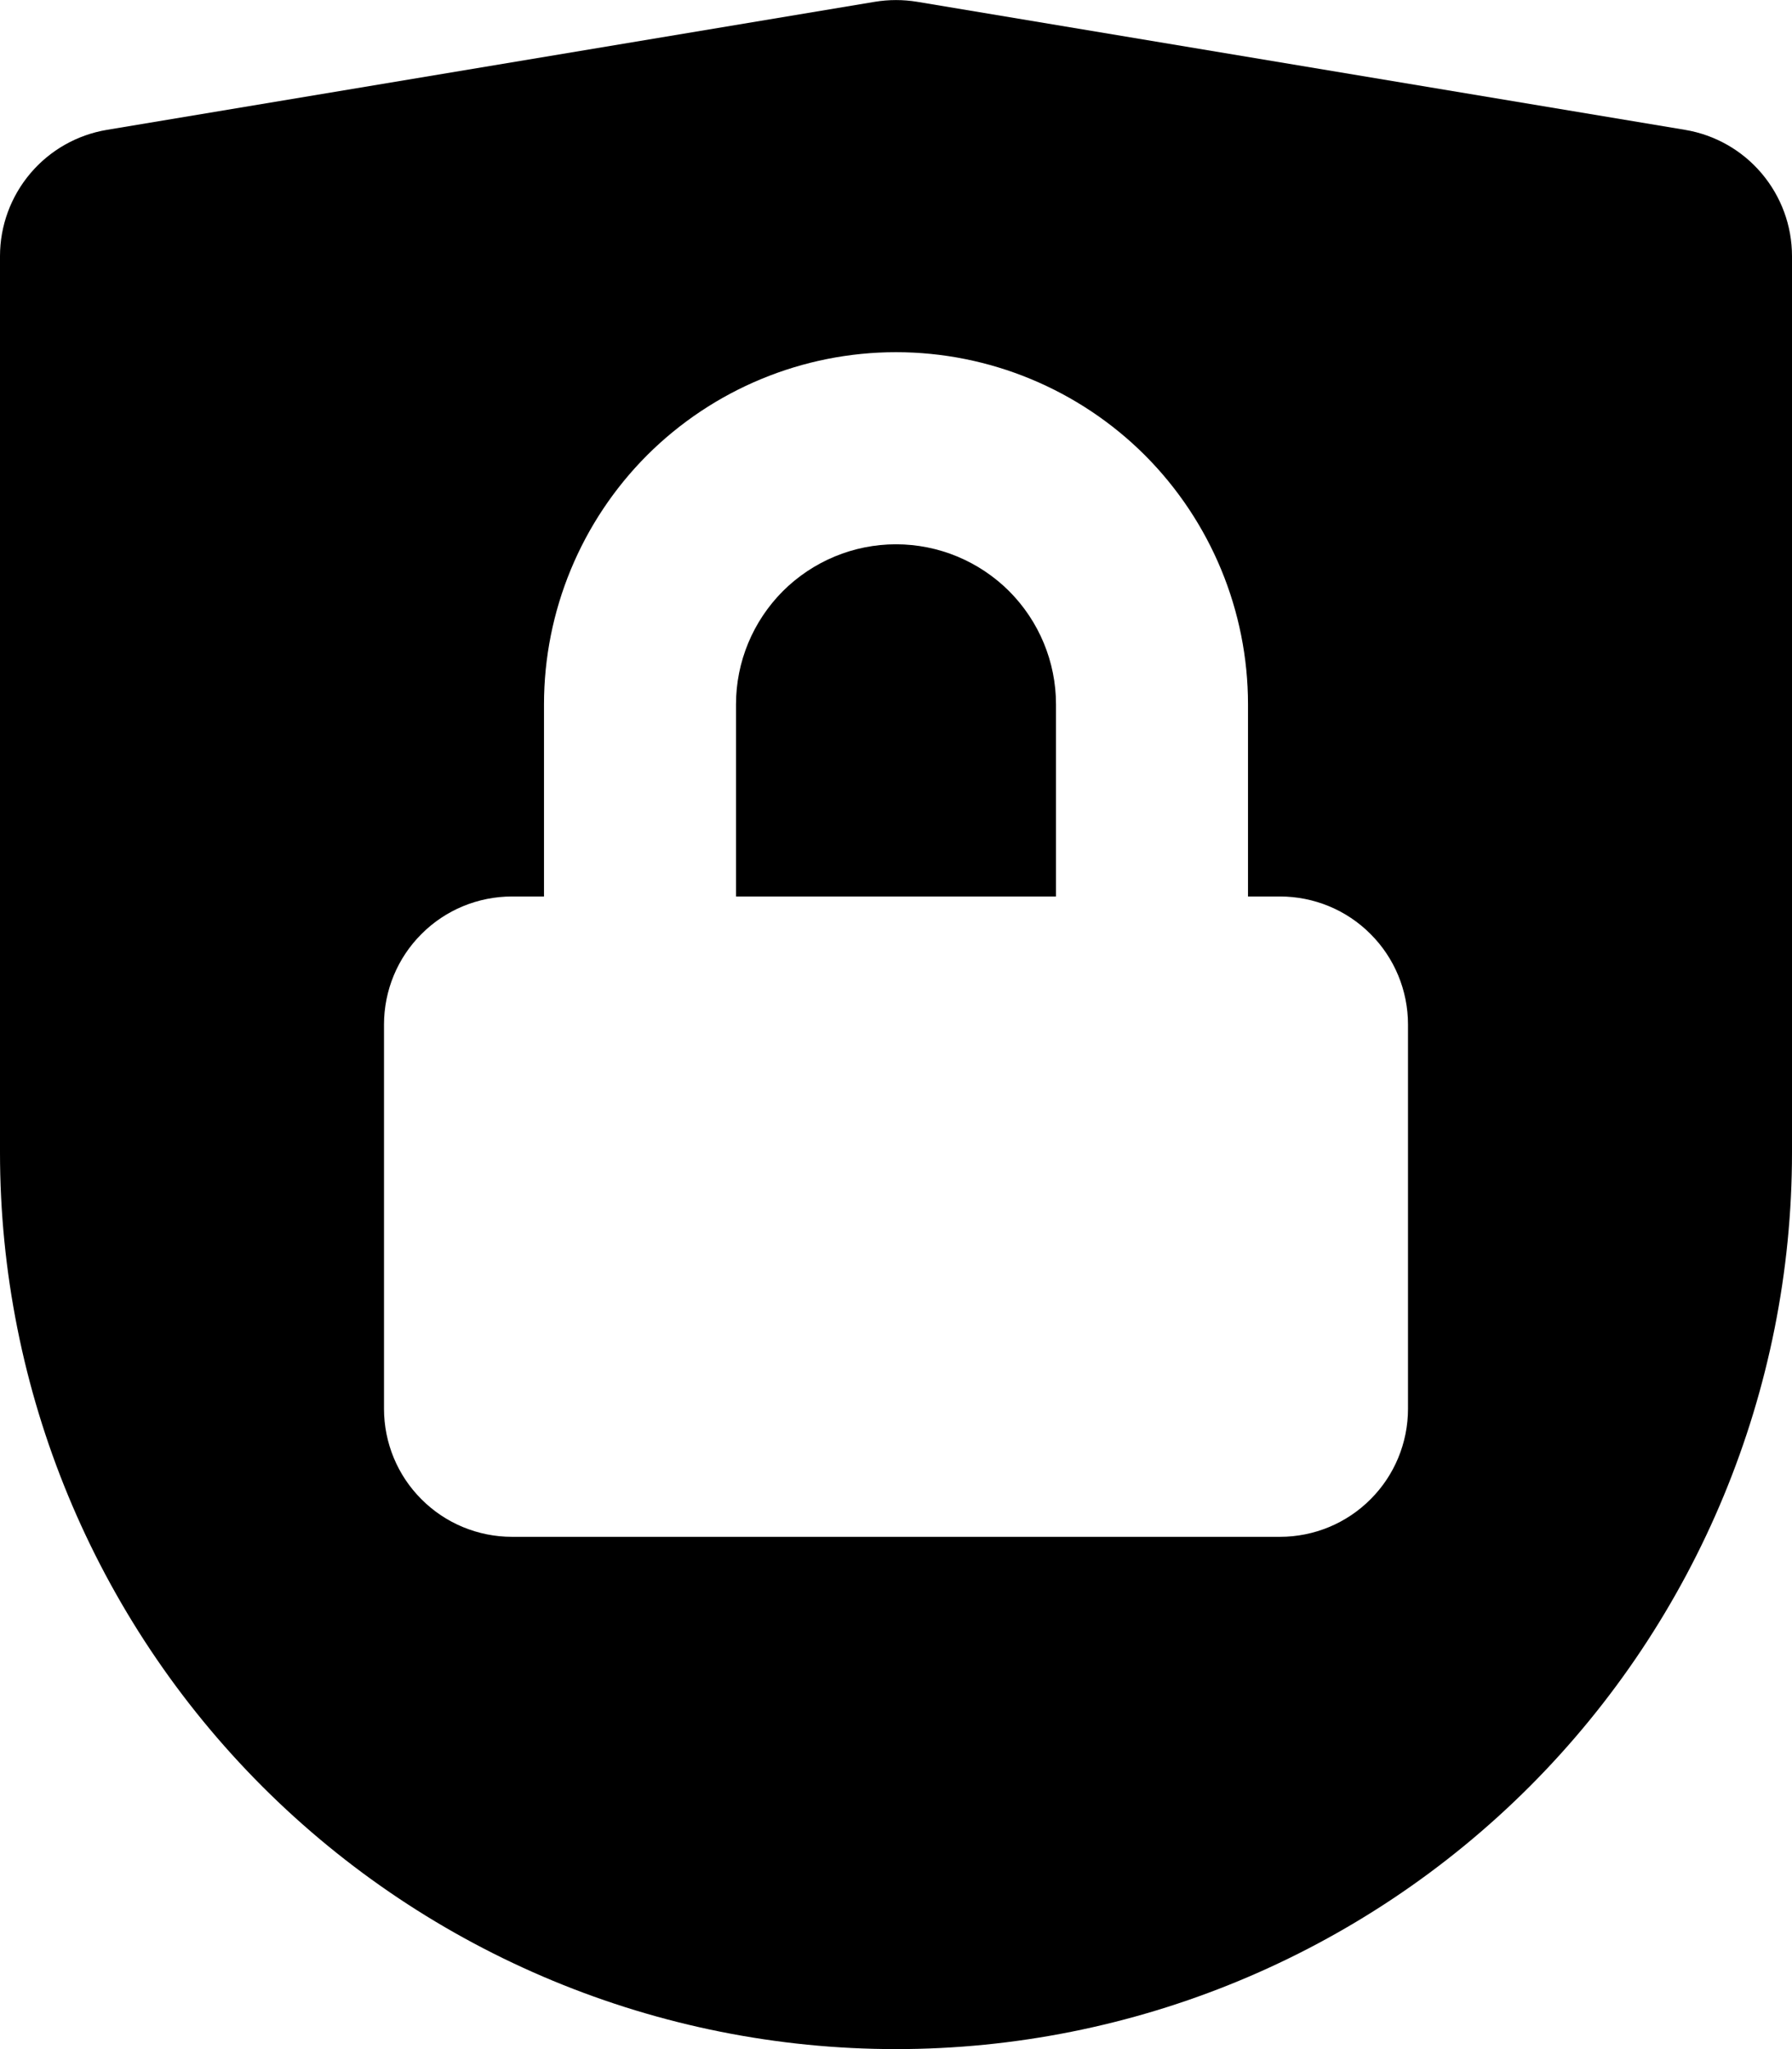 <svg width="14" height="16" viewBox="0 0 14 16" fill="none" xmlns="http://www.w3.org/2000/svg">
<path d="M8.25 5.5C8.25 5.168 8.118 4.851 7.884 4.616C7.649 4.382 7.332 4.25 7 4.25C6.668 4.25 6.351 4.382 6.116 4.616C5.882 4.851 5.75 5.168 5.75 5.5V7H8.25V5.5Z" fill="black"/>
<path d="M13.165 1.014L7.165 0.014C7.056 -0.004 6.944 -0.004 6.835 0.014L0.835 1.014C0.602 1.053 0.39 1.173 0.237 1.354C0.084 1.535 6.9448e-05 1.763 0 2V9C0 10.857 0.737 12.637 2.05 13.95C3.363 15.262 5.143 16 7 16C8.857 16 10.637 15.262 11.95 13.95C13.262 12.637 14 10.857 14 9V2C14 1.763 13.916 1.535 13.763 1.354C13.61 1.173 13.398 1.053 13.165 1.014ZM11 11C11 11.265 10.895 11.52 10.707 11.707C10.52 11.895 10.265 12 10 12H4C3.735 12 3.48 11.895 3.293 11.707C3.105 11.52 3 11.265 3 11V8C3 7.735 3.105 7.48 3.293 7.293C3.48 7.105 3.735 7 4 7H4.25V5.5C4.25 4.771 4.54 4.071 5.055 3.555C5.571 3.04 6.271 2.75 7 2.75C7.729 2.75 8.429 3.04 8.945 3.555C9.46 4.071 9.75 4.771 9.75 5.5V7H10C10.265 7 10.52 7.105 10.707 7.293C10.895 7.48 11 7.735 11 8V11Z" fill="black"/>
</svg>
